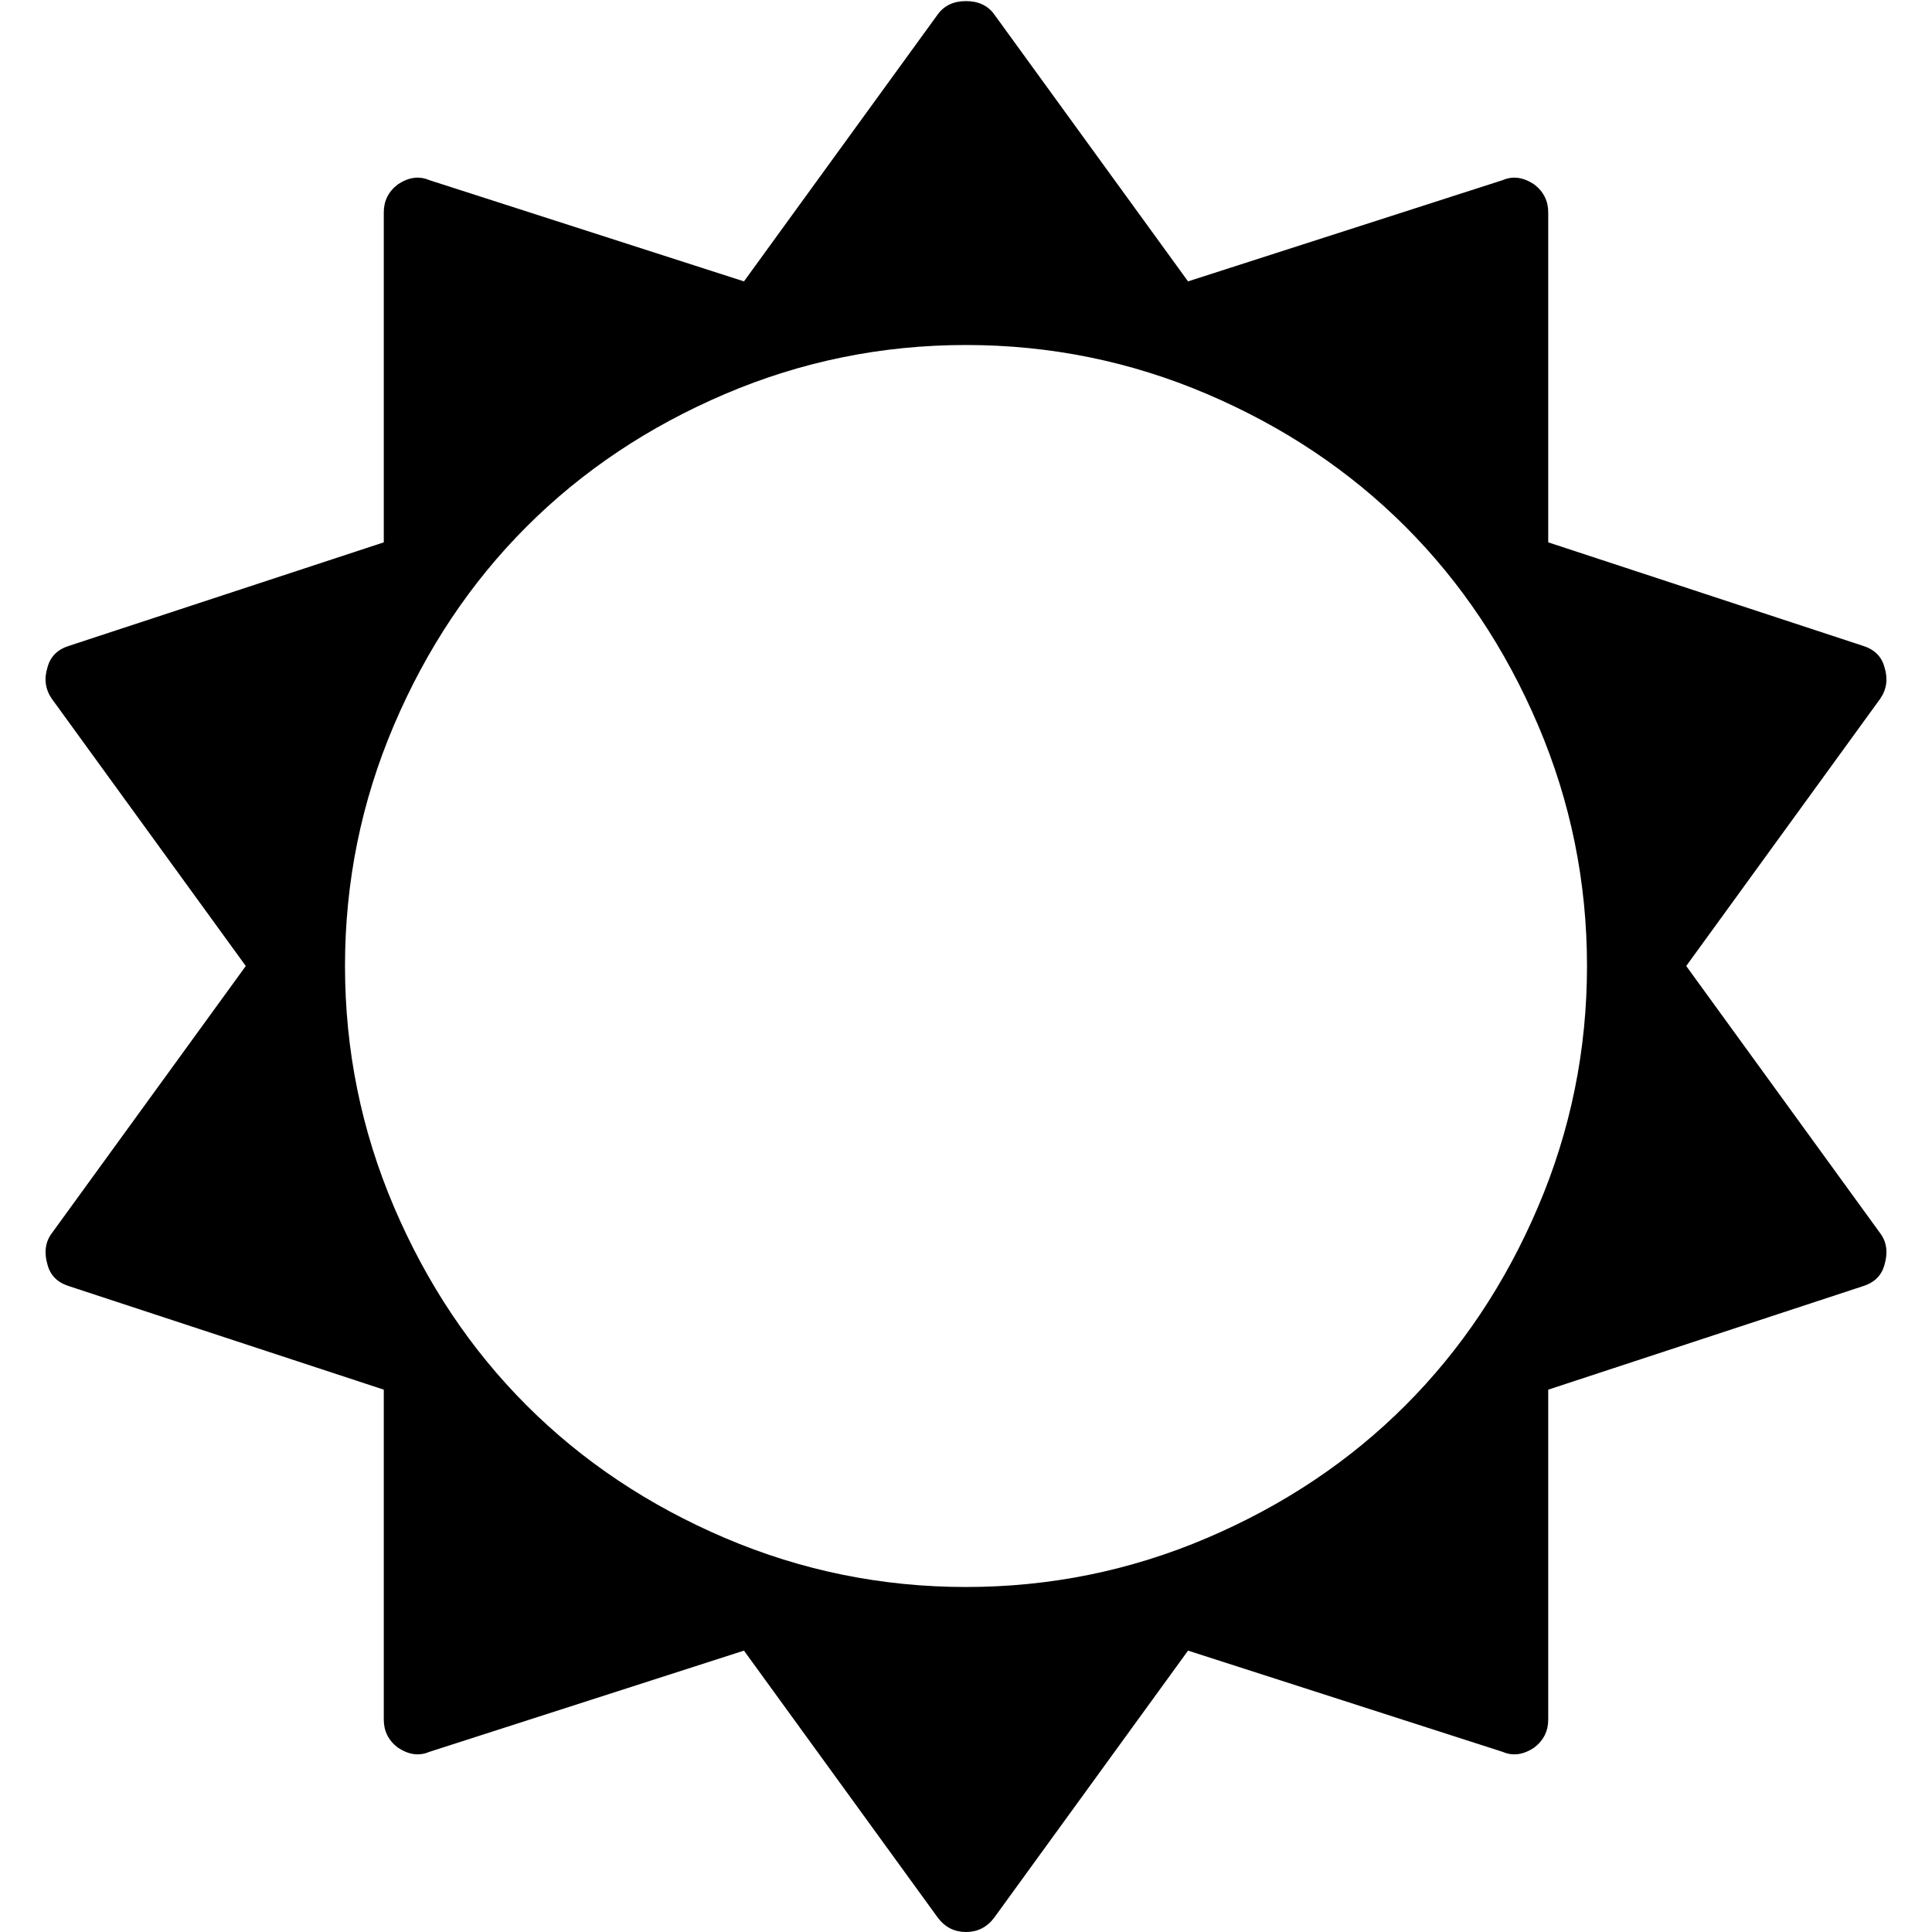 <svg version="1.1" xmlns="http://www.w3.org/2000/svg" xmlns:xlink="http://www.w3.org/1999/xlink" width="14" height="14" viewBox="0 0 14 14">
<path d="M11.5 7q0-0.914-0.355-1.746t-0.961-1.438-1.438-0.961-1.746-0.355-1.746 0.355-1.438 0.961-0.961 1.438-0.355 1.746 0.355 1.746 0.961 1.438 1.438 0.961 1.746 0.355 1.746-0.355 1.438-0.961 0.961-1.438 0.355-1.746zM13.656 9.164q-0.031 0.117-0.156 0.156l-2.281 0.75v2.391q0 0.125-0.102 0.203-0.117 0.078-0.227 0.031l-2.281-0.734-1.406 1.937q-0.078 0.102-0.203 0.102t-0.203-0.102l-1.406-1.937-2.281 0.734q-0.109 0.047-0.227-0.031-0.102-0.078-0.102-0.203v-2.391l-2.281-0.75q-0.125-0.039-0.156-0.156-0.039-0.133 0.031-0.227l1.406-1.937-1.406-1.937q-0.070-0.102-0.031-0.227 0.031-0.117 0.156-0.156l2.281-0.75v-2.391q0-0.125 0.102-0.203 0.117-0.078 0.227-0.031l2.281 0.734 1.406-1.937q0.070-0.094 0.203-0.094t0.203 0.094l1.406 1.937 2.281-0.734q0.109-0.047 0.227 0.031 0.102 0.078 0.102 0.203v2.391l2.281 0.75q0.125 0.039 0.156 0.156 0.039 0.125-0.031 0.227l-1.406 1.937 1.406 1.937q0.070 0.094 0.031 0.227z"></path>
</svg>
